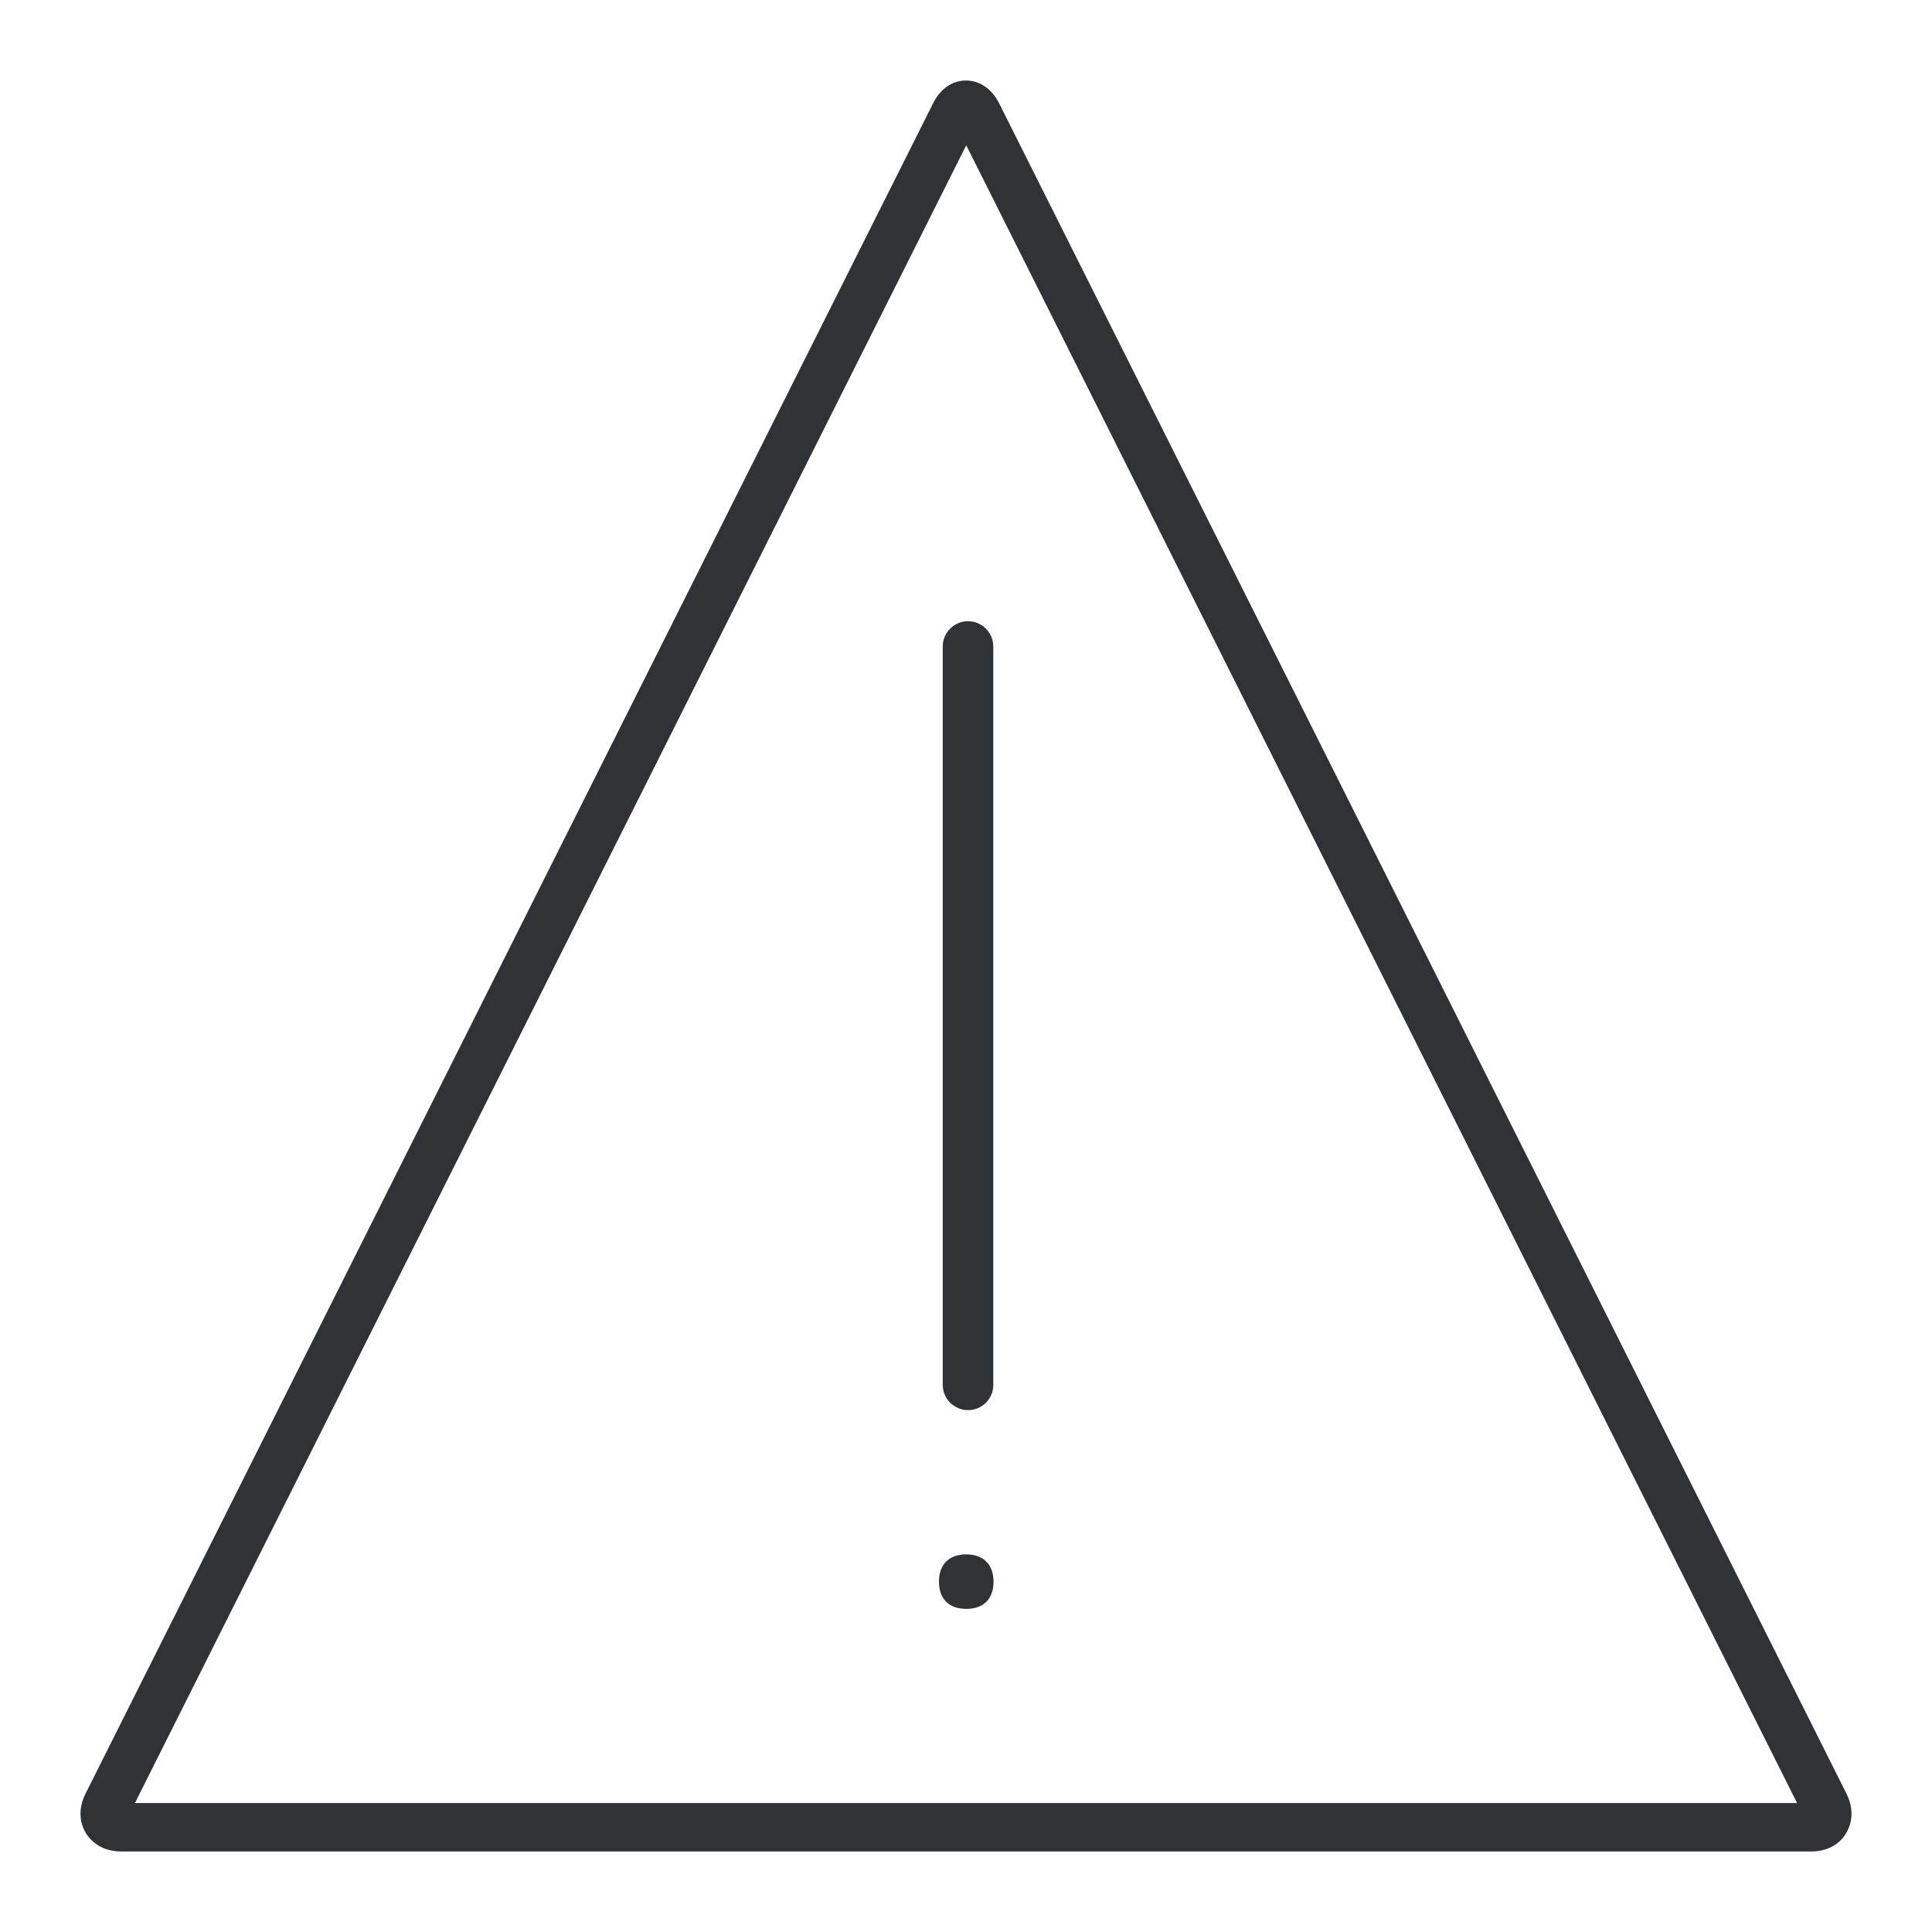 <svg width="24" height="24" viewBox="0 0 24 24" fill="none" xmlns="http://www.w3.org/2000/svg">
<path fill-rule="evenodd" clip-rule="evenodd" d="M22.496 23H1.507C1.316 23 1.159 22.919 1.068 22.774C0.98 22.63 0.977 22.452 1.062 22.282L11.592 1.282C11.68 1.103 11.831 1 12 1C12.169 1 12.32 1.103 12.411 1.282L22.938 22.282C23.023 22.452 23.02 22.63 22.932 22.774C22.847 22.919 22.687 23 22.496 23ZM1.676 22.398H22.324L12.003 1.805L1.676 22.398ZM12.025 17.517C11.853 17.517 11.711 17.376 11.711 17.204V8.03C11.711 7.858 11.853 7.717 12.025 7.717C12.198 7.717 12.339 7.858 12.339 8.03V17.204C12.339 17.376 12.201 17.517 12.025 17.517ZM12.003 19.986C11.787 19.986 11.664 19.861 11.664 19.648C11.664 19.435 11.79 19.309 12.003 19.309C12.216 19.309 12.342 19.435 12.342 19.648C12.342 19.861 12.22 19.986 12.003 19.986Z" fill="#313235"/>
</svg>

